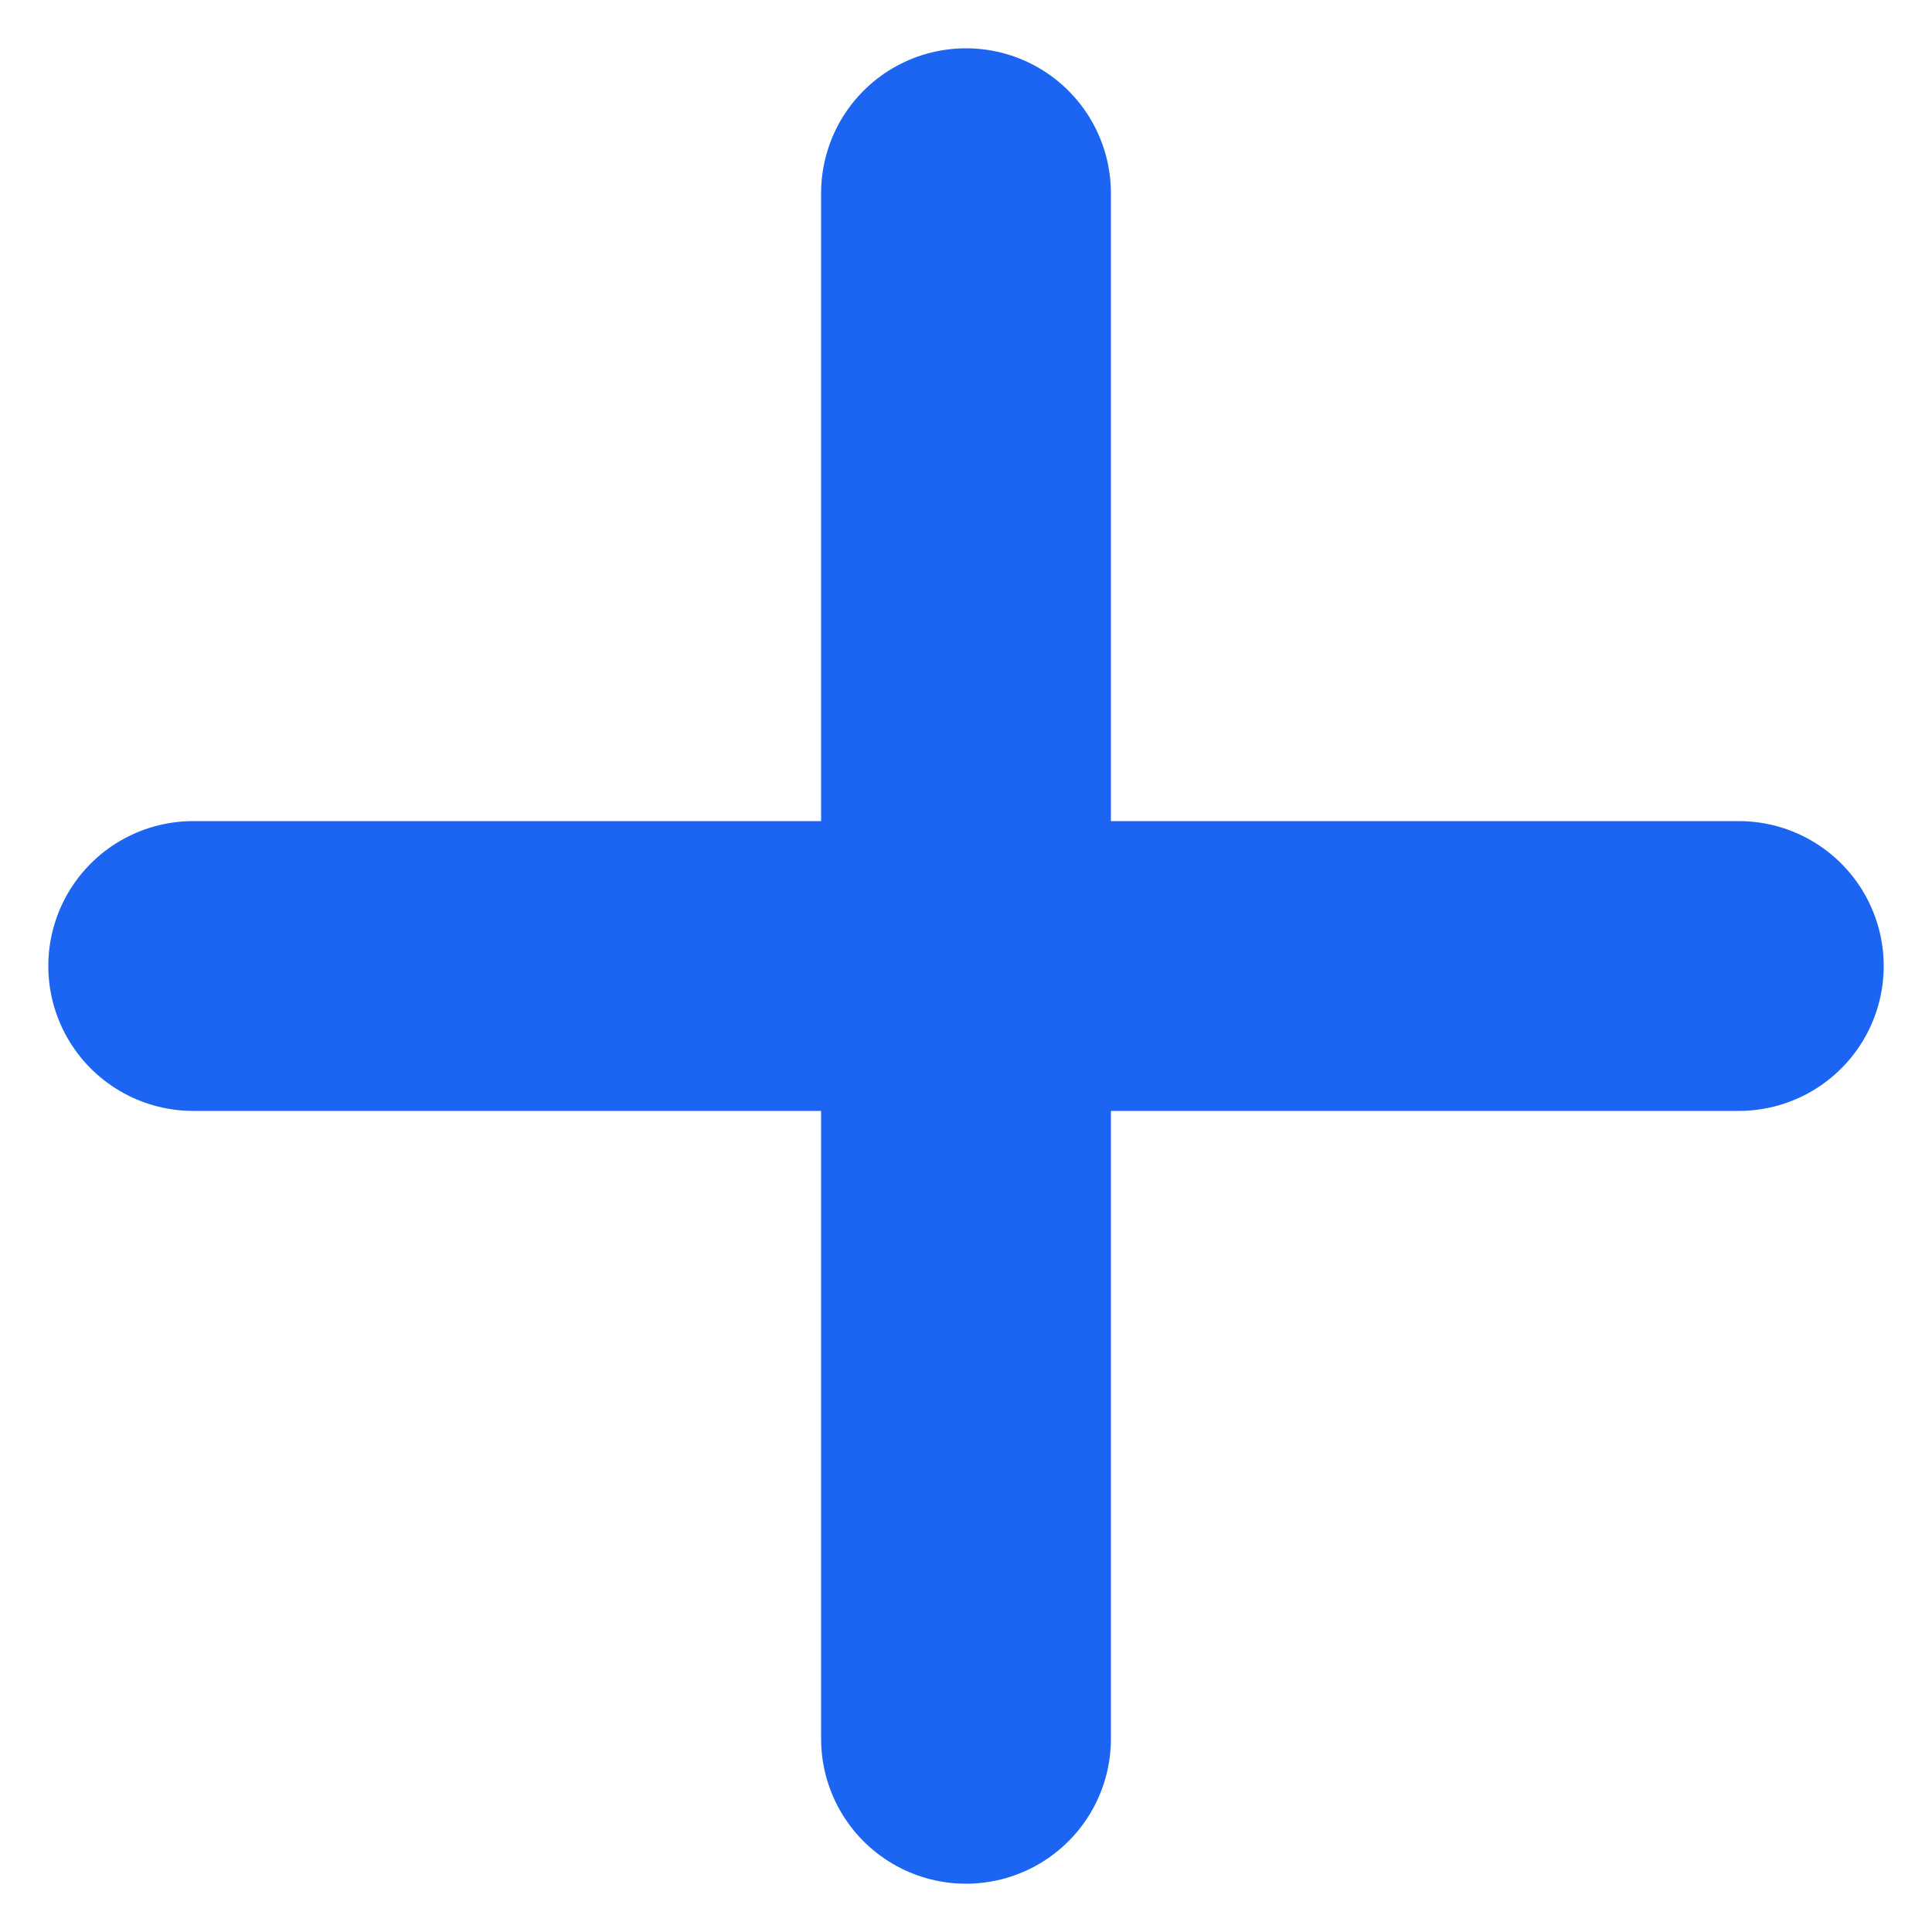<svg width="10" height="10" viewBox="0 0 10 10" fill="none" xmlns="http://www.w3.org/2000/svg">
<path d="M5 5H1Z" fill="#1C64F2"/>
<path d="M5 1V5M5 5V9M5 5H9M5 5H1" stroke="#1C64F2" stroke-width="1.5" stroke-linecap="round" stroke-linejoin="round"/>
</svg>
